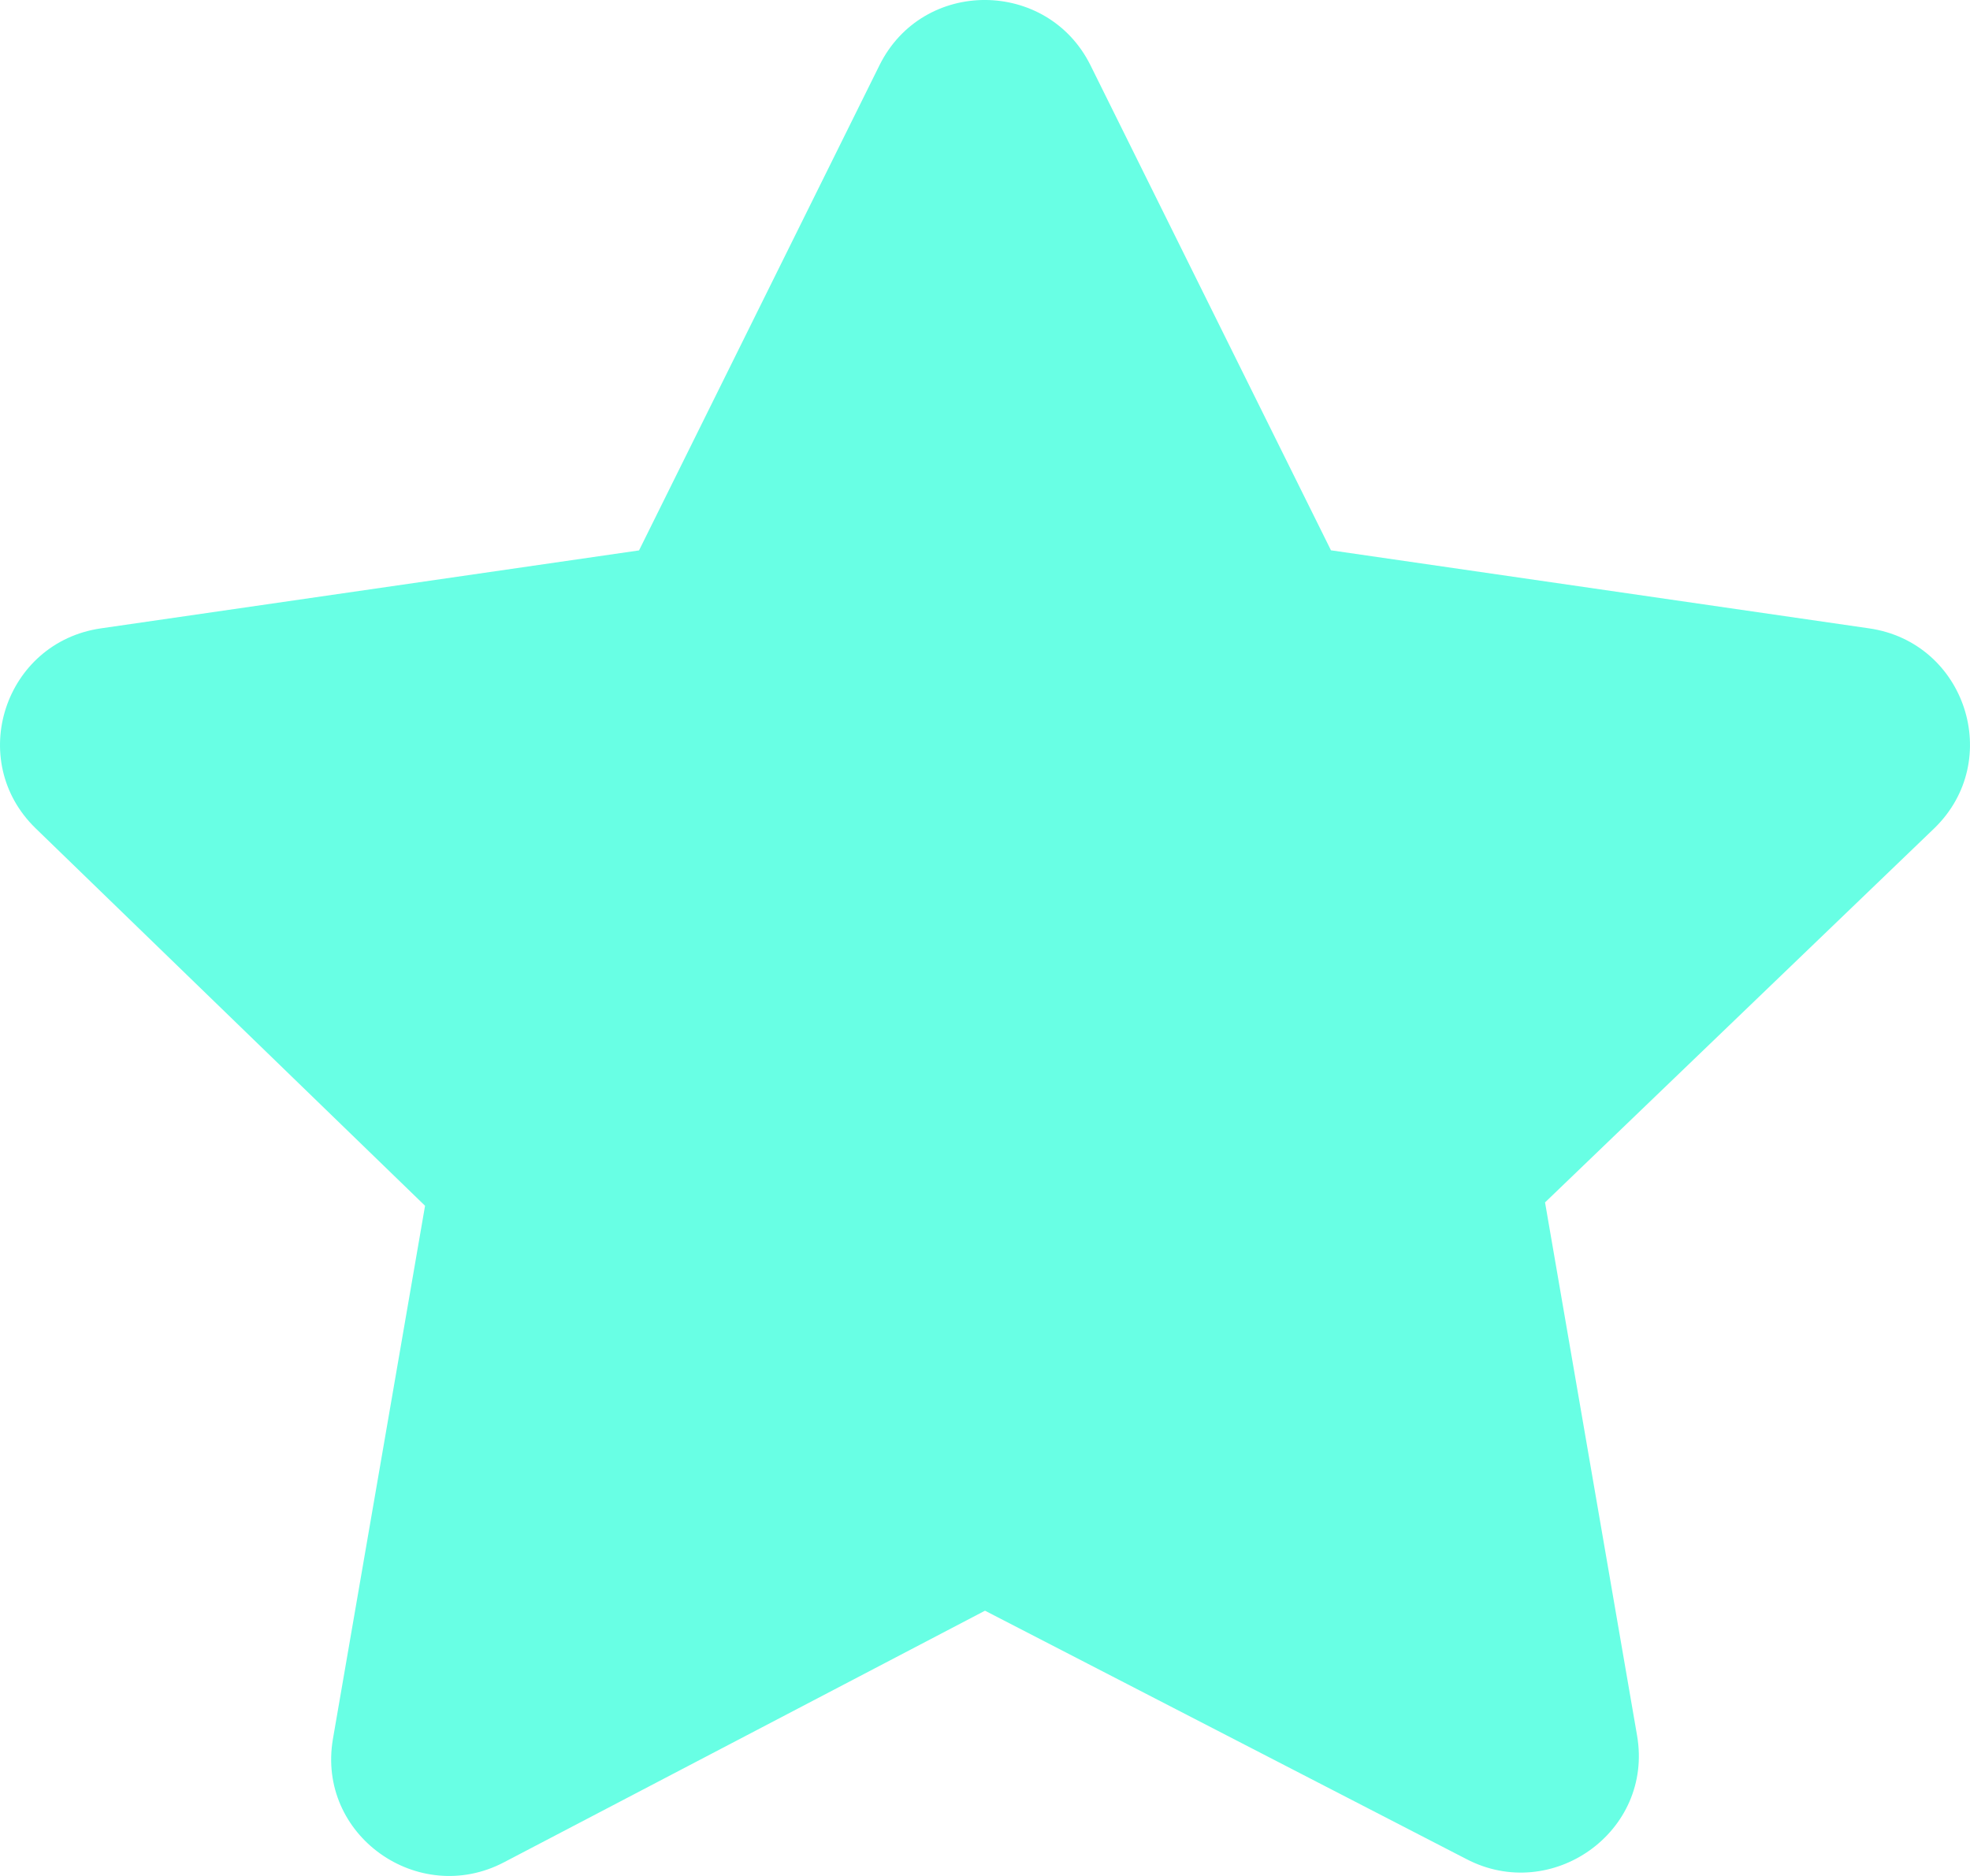 <svg width="21" height="20" viewBox="0 0 21 20" fill="none" xmlns="http://www.w3.org/2000/svg">
<path d="M11.624 0.695L14.188 5.867L19.924 6.699C20.953 6.847 21.365 8.108 20.619 8.831L16.47 12.819L17.451 18.503C17.628 19.53 16.541 20.296 15.63 19.819L10.5 17.172L5.371 19.855C4.458 20.332 3.373 19.566 3.549 18.539L4.531 12.855L0.381 8.832C-0.365 8.109 0.047 6.848 1.076 6.699L6.812 5.868L9.375 0.696C9.838 -0.238 11.166 -0.226 11.624 0.695Z" fill="#68FFE4" style="mix-blend-mode:overlay"/>
</svg>
